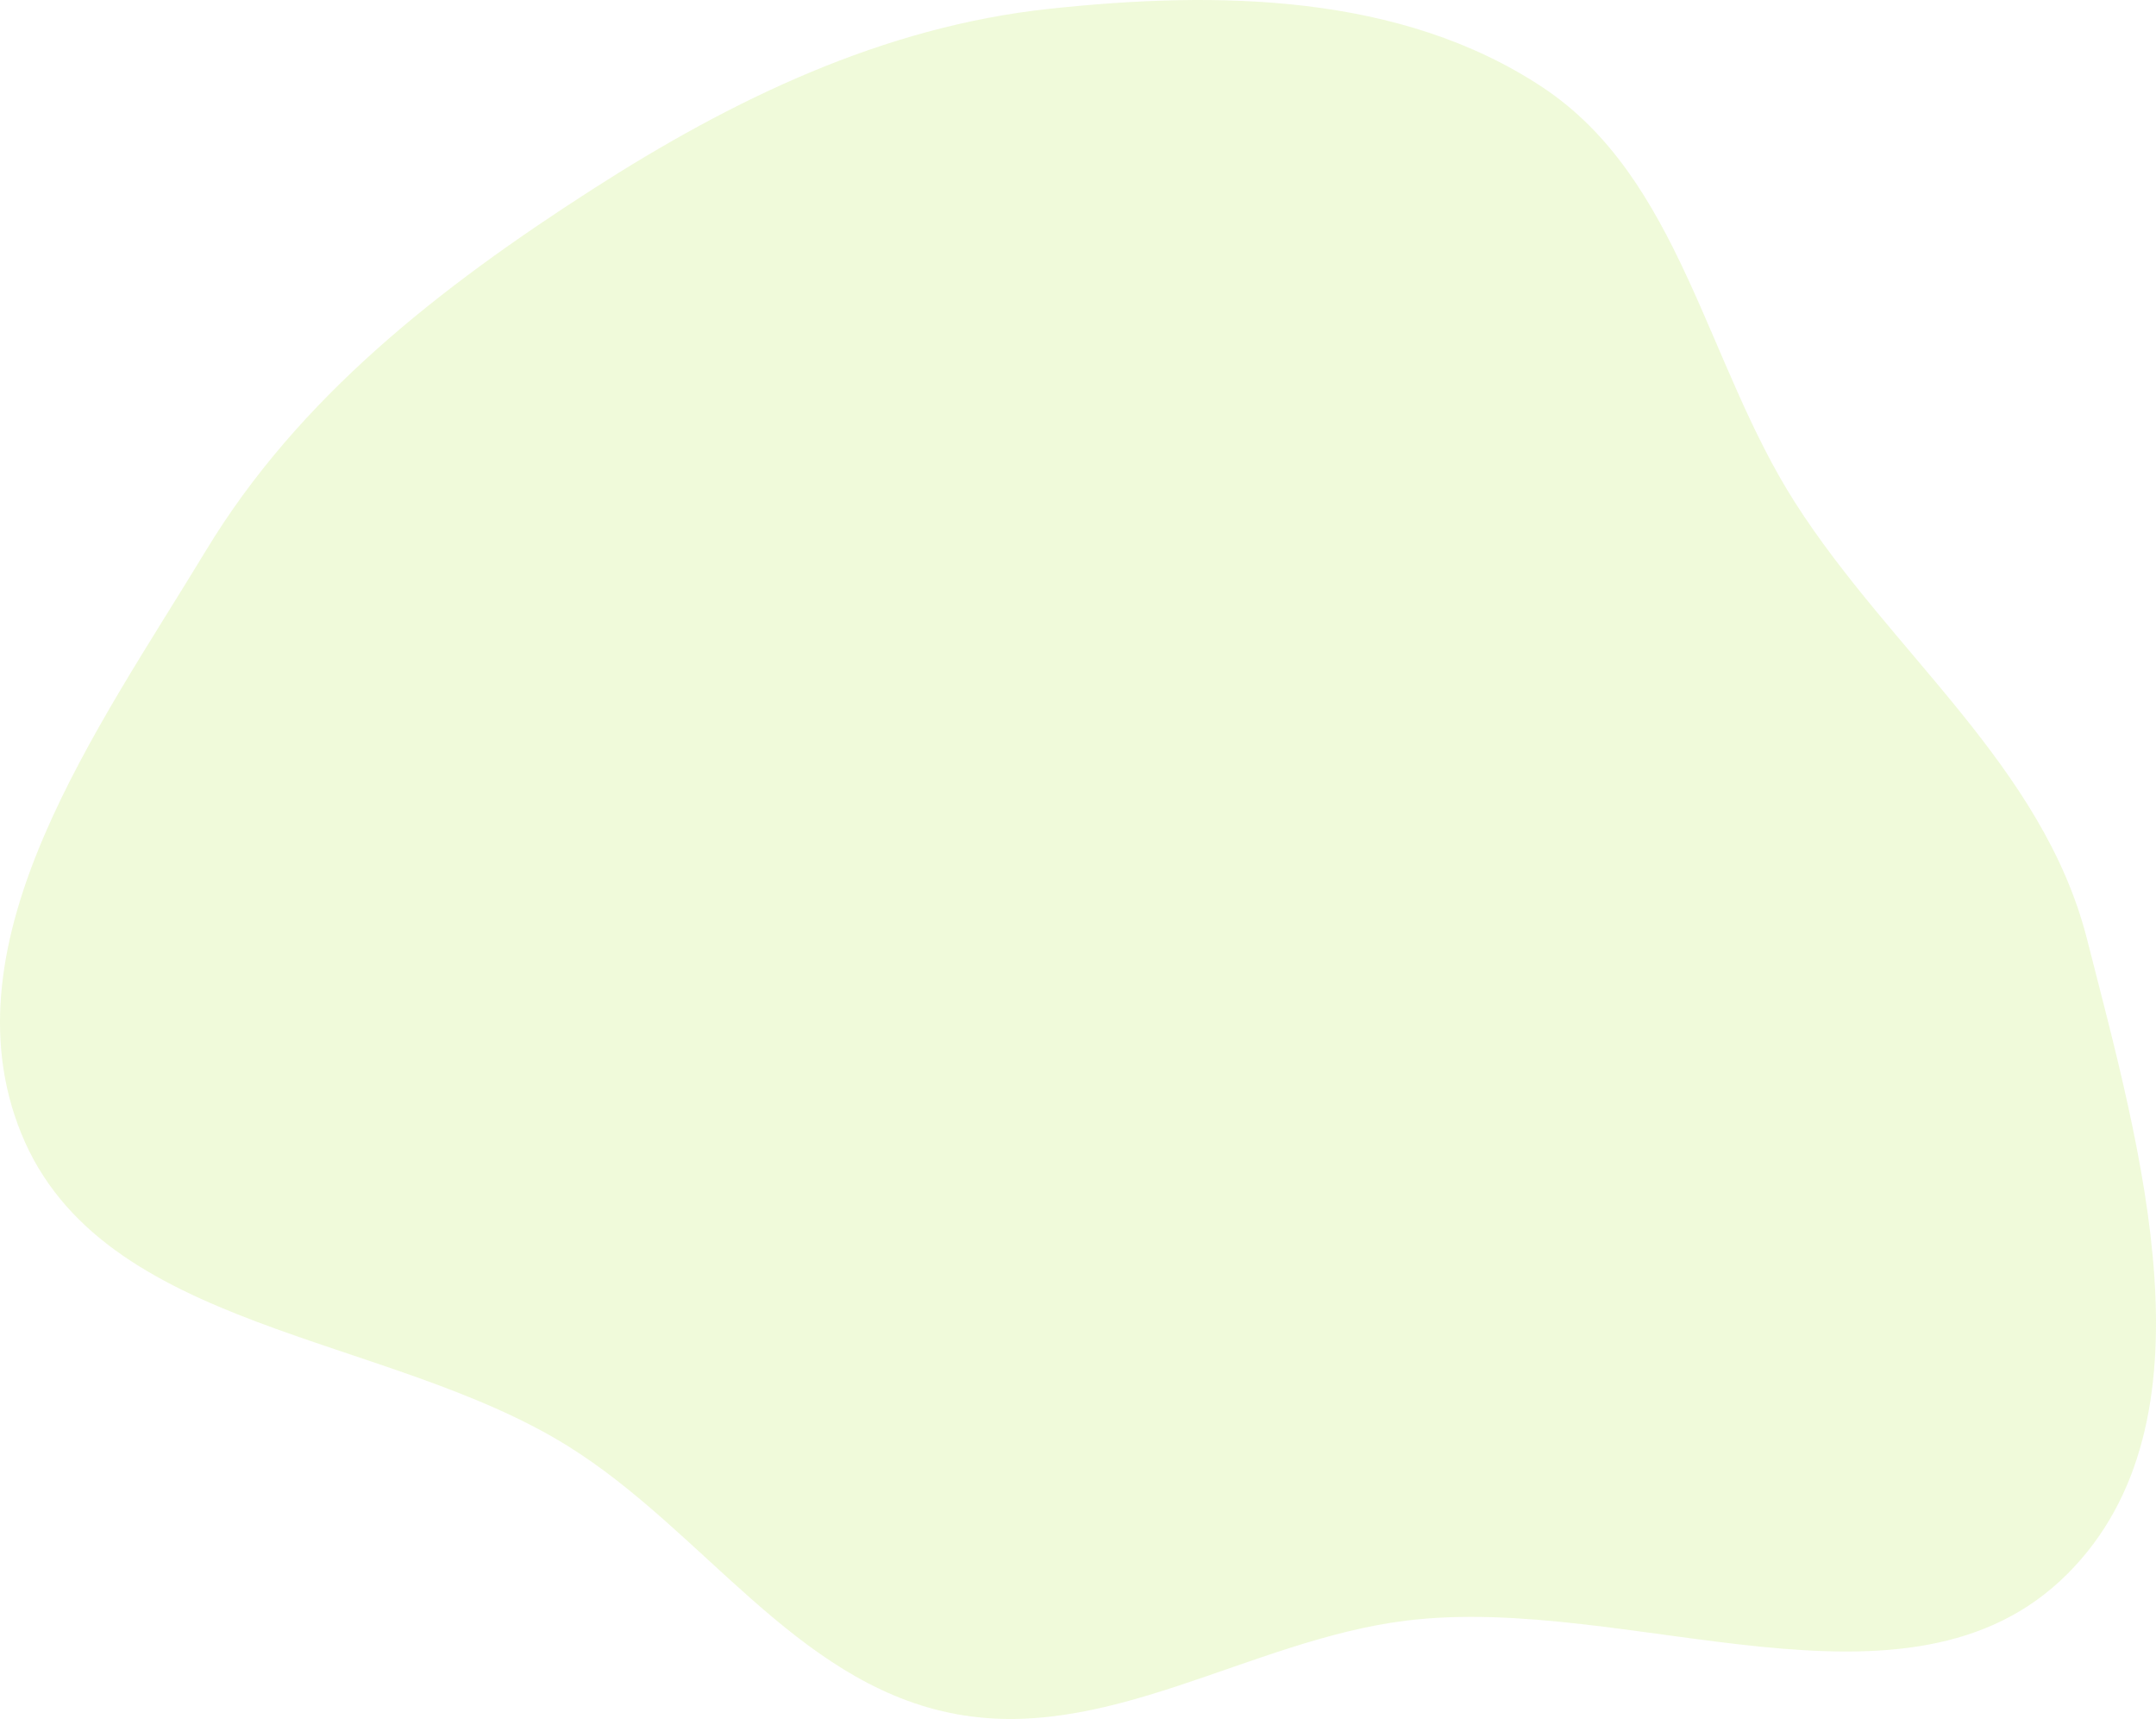 <svg width="355" height="283" viewBox="0 0 355 283" fill="none" xmlns="http://www.w3.org/2000/svg">
<path d="M253.967 14.353C276.667 29.37 280.894 59.788 295.56 82.73C311.412 107.523 336.391 126.098 343.646 154.624C352.411 189.093 365.55 233.974 340.416 259.117C314.139 285.404 268.361 262.233 231.493 266.816C205.621 270.032 181.905 287.304 156.379 281.993C130.871 276.685 115.693 251.919 93.586 238.12C63.621 219.416 16.74 219.313 3.479 186.552C-9.362 154.826 16.182 119.936 33.9 90.658C49.235 65.317 72.571 47.224 97.478 31.218C120.637 16.336 145.343 4.408 172.705 1.459C200.536 -1.541 230.613 -1.096 253.967 14.353Z" fill="#CDEF84" fill-opacity="0.3"/>
</svg>
